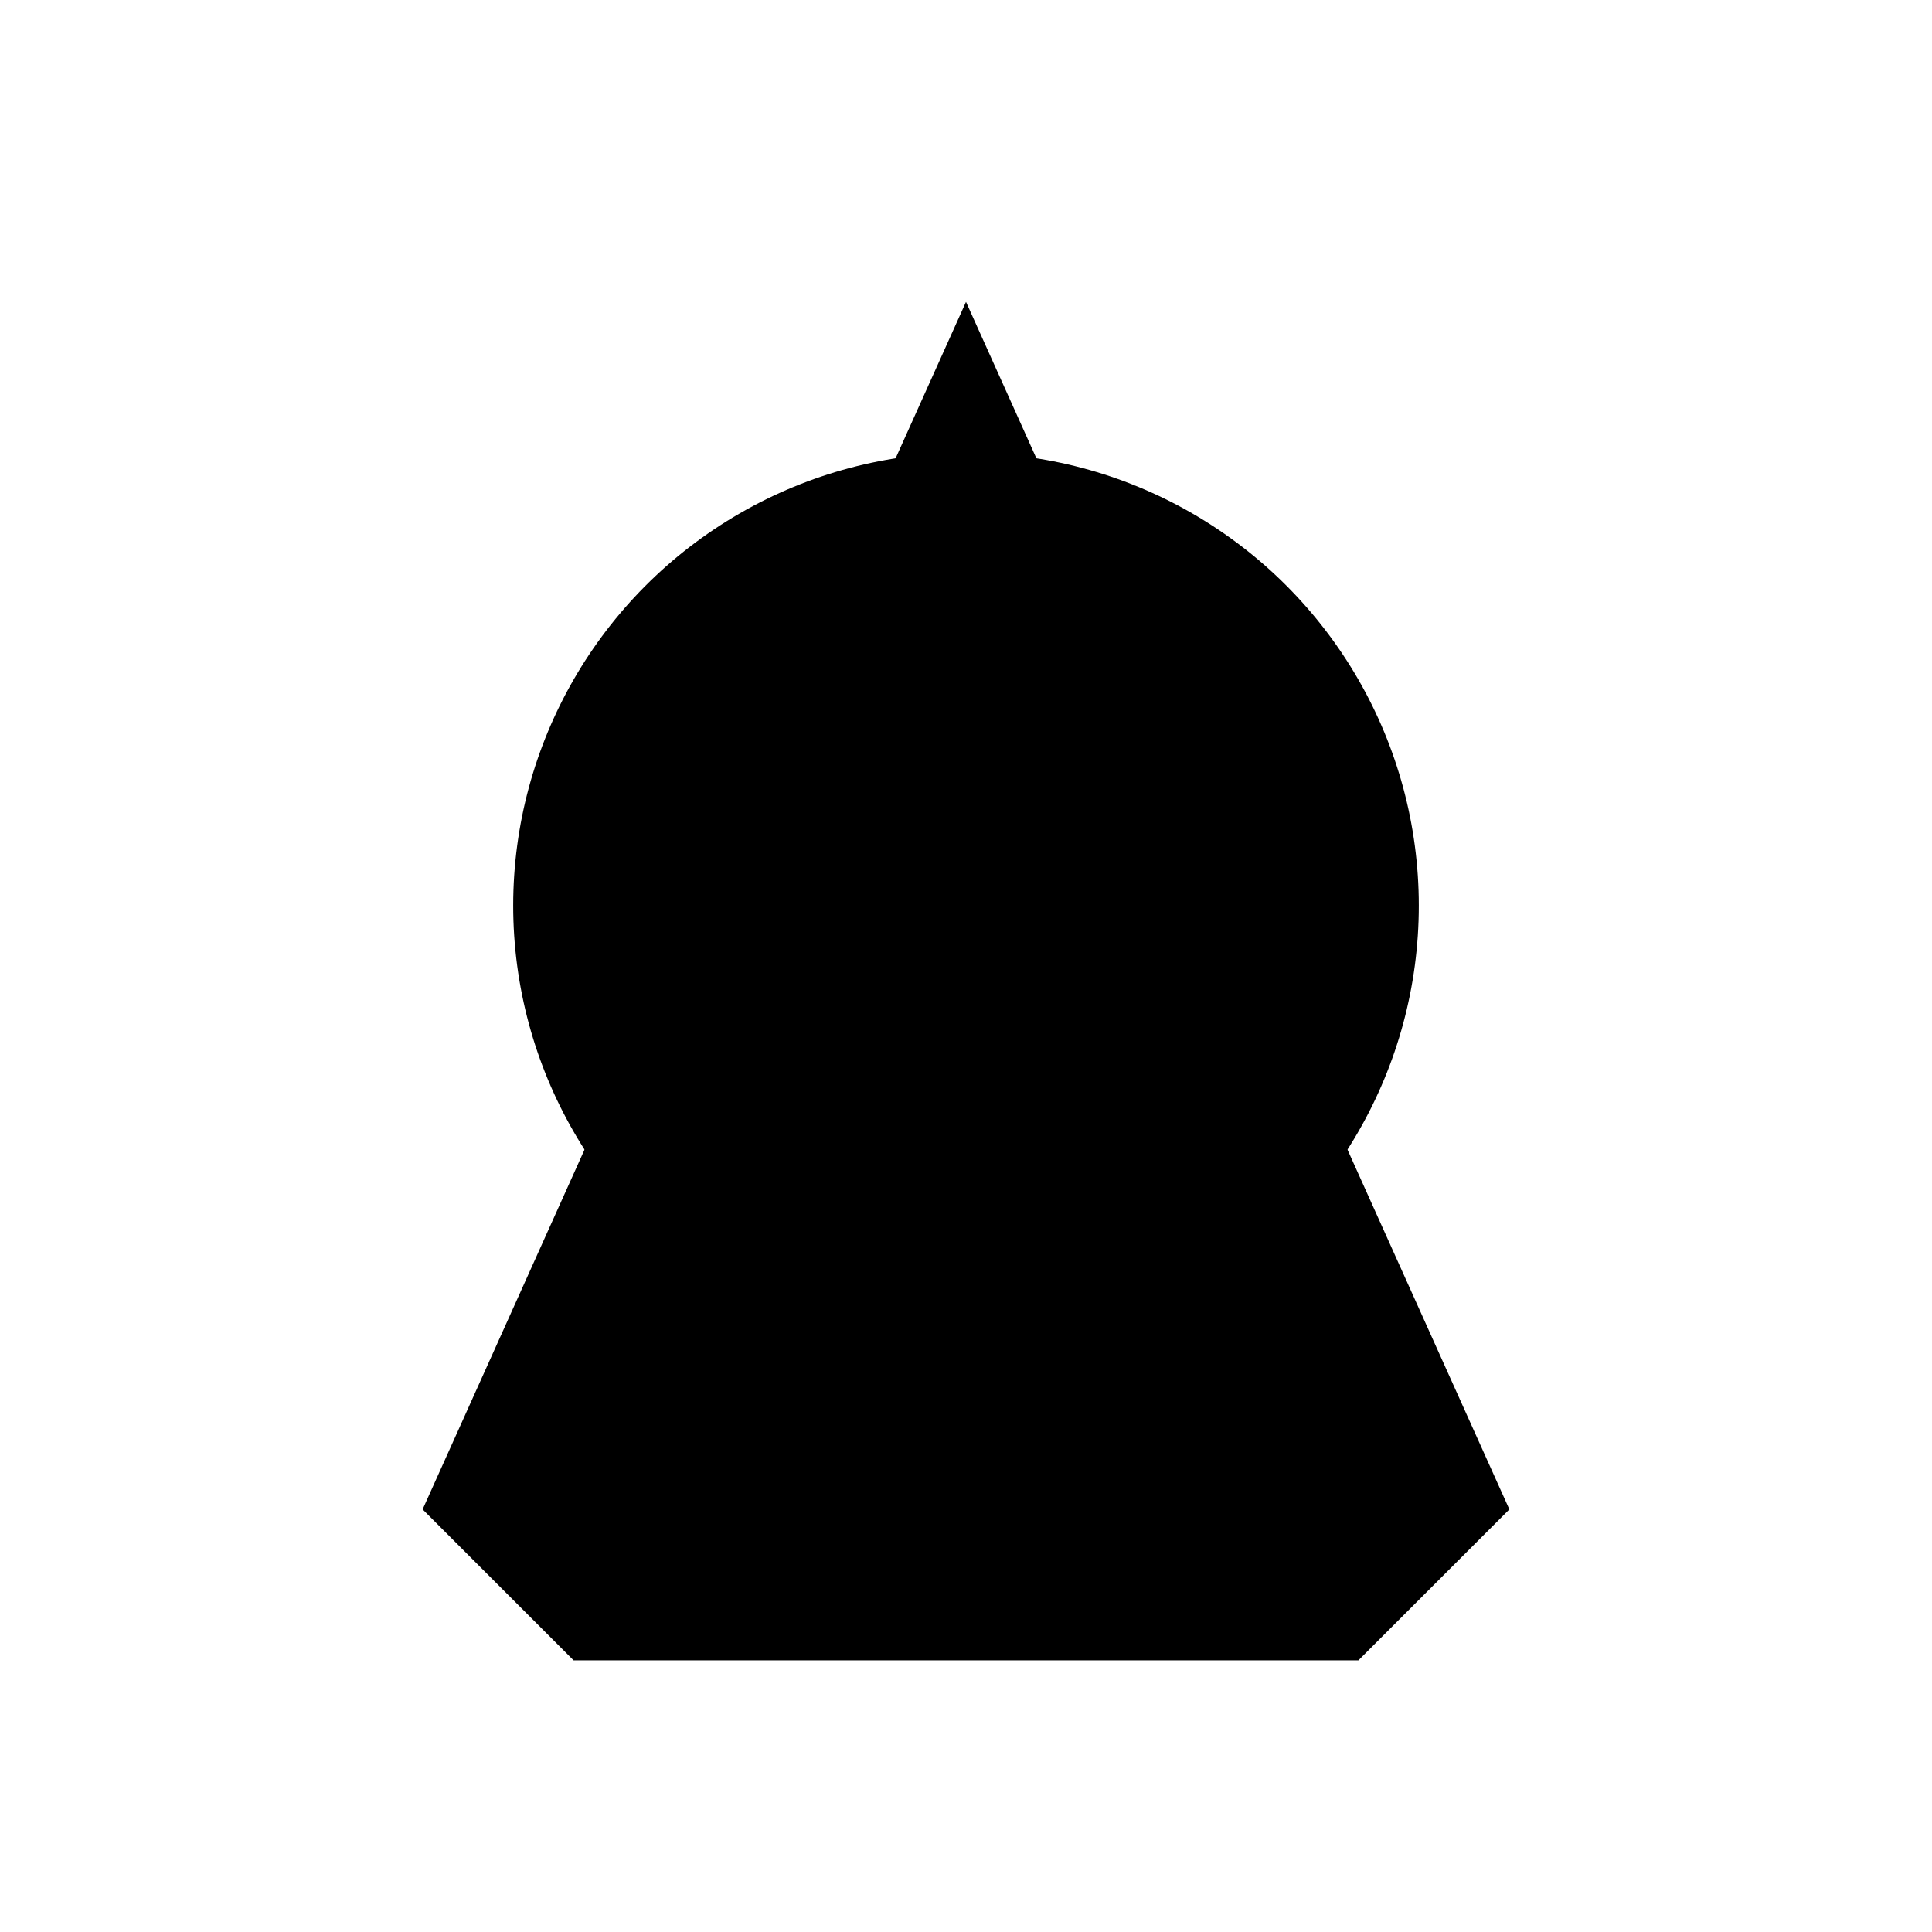 <svg width="64" height="64" viewBox="0 0 64 64" xmlns="http://www.w3.org/2000/svg">
  <rect width="64" height="64" fill="white"/>
  <path d="M32 10 L50 50 L45 55 L19 55 L14 50 Z" fill="#000000"/>
  <circle cx="32" cy="30" r="15" fill="#000000"/>
</svg>
